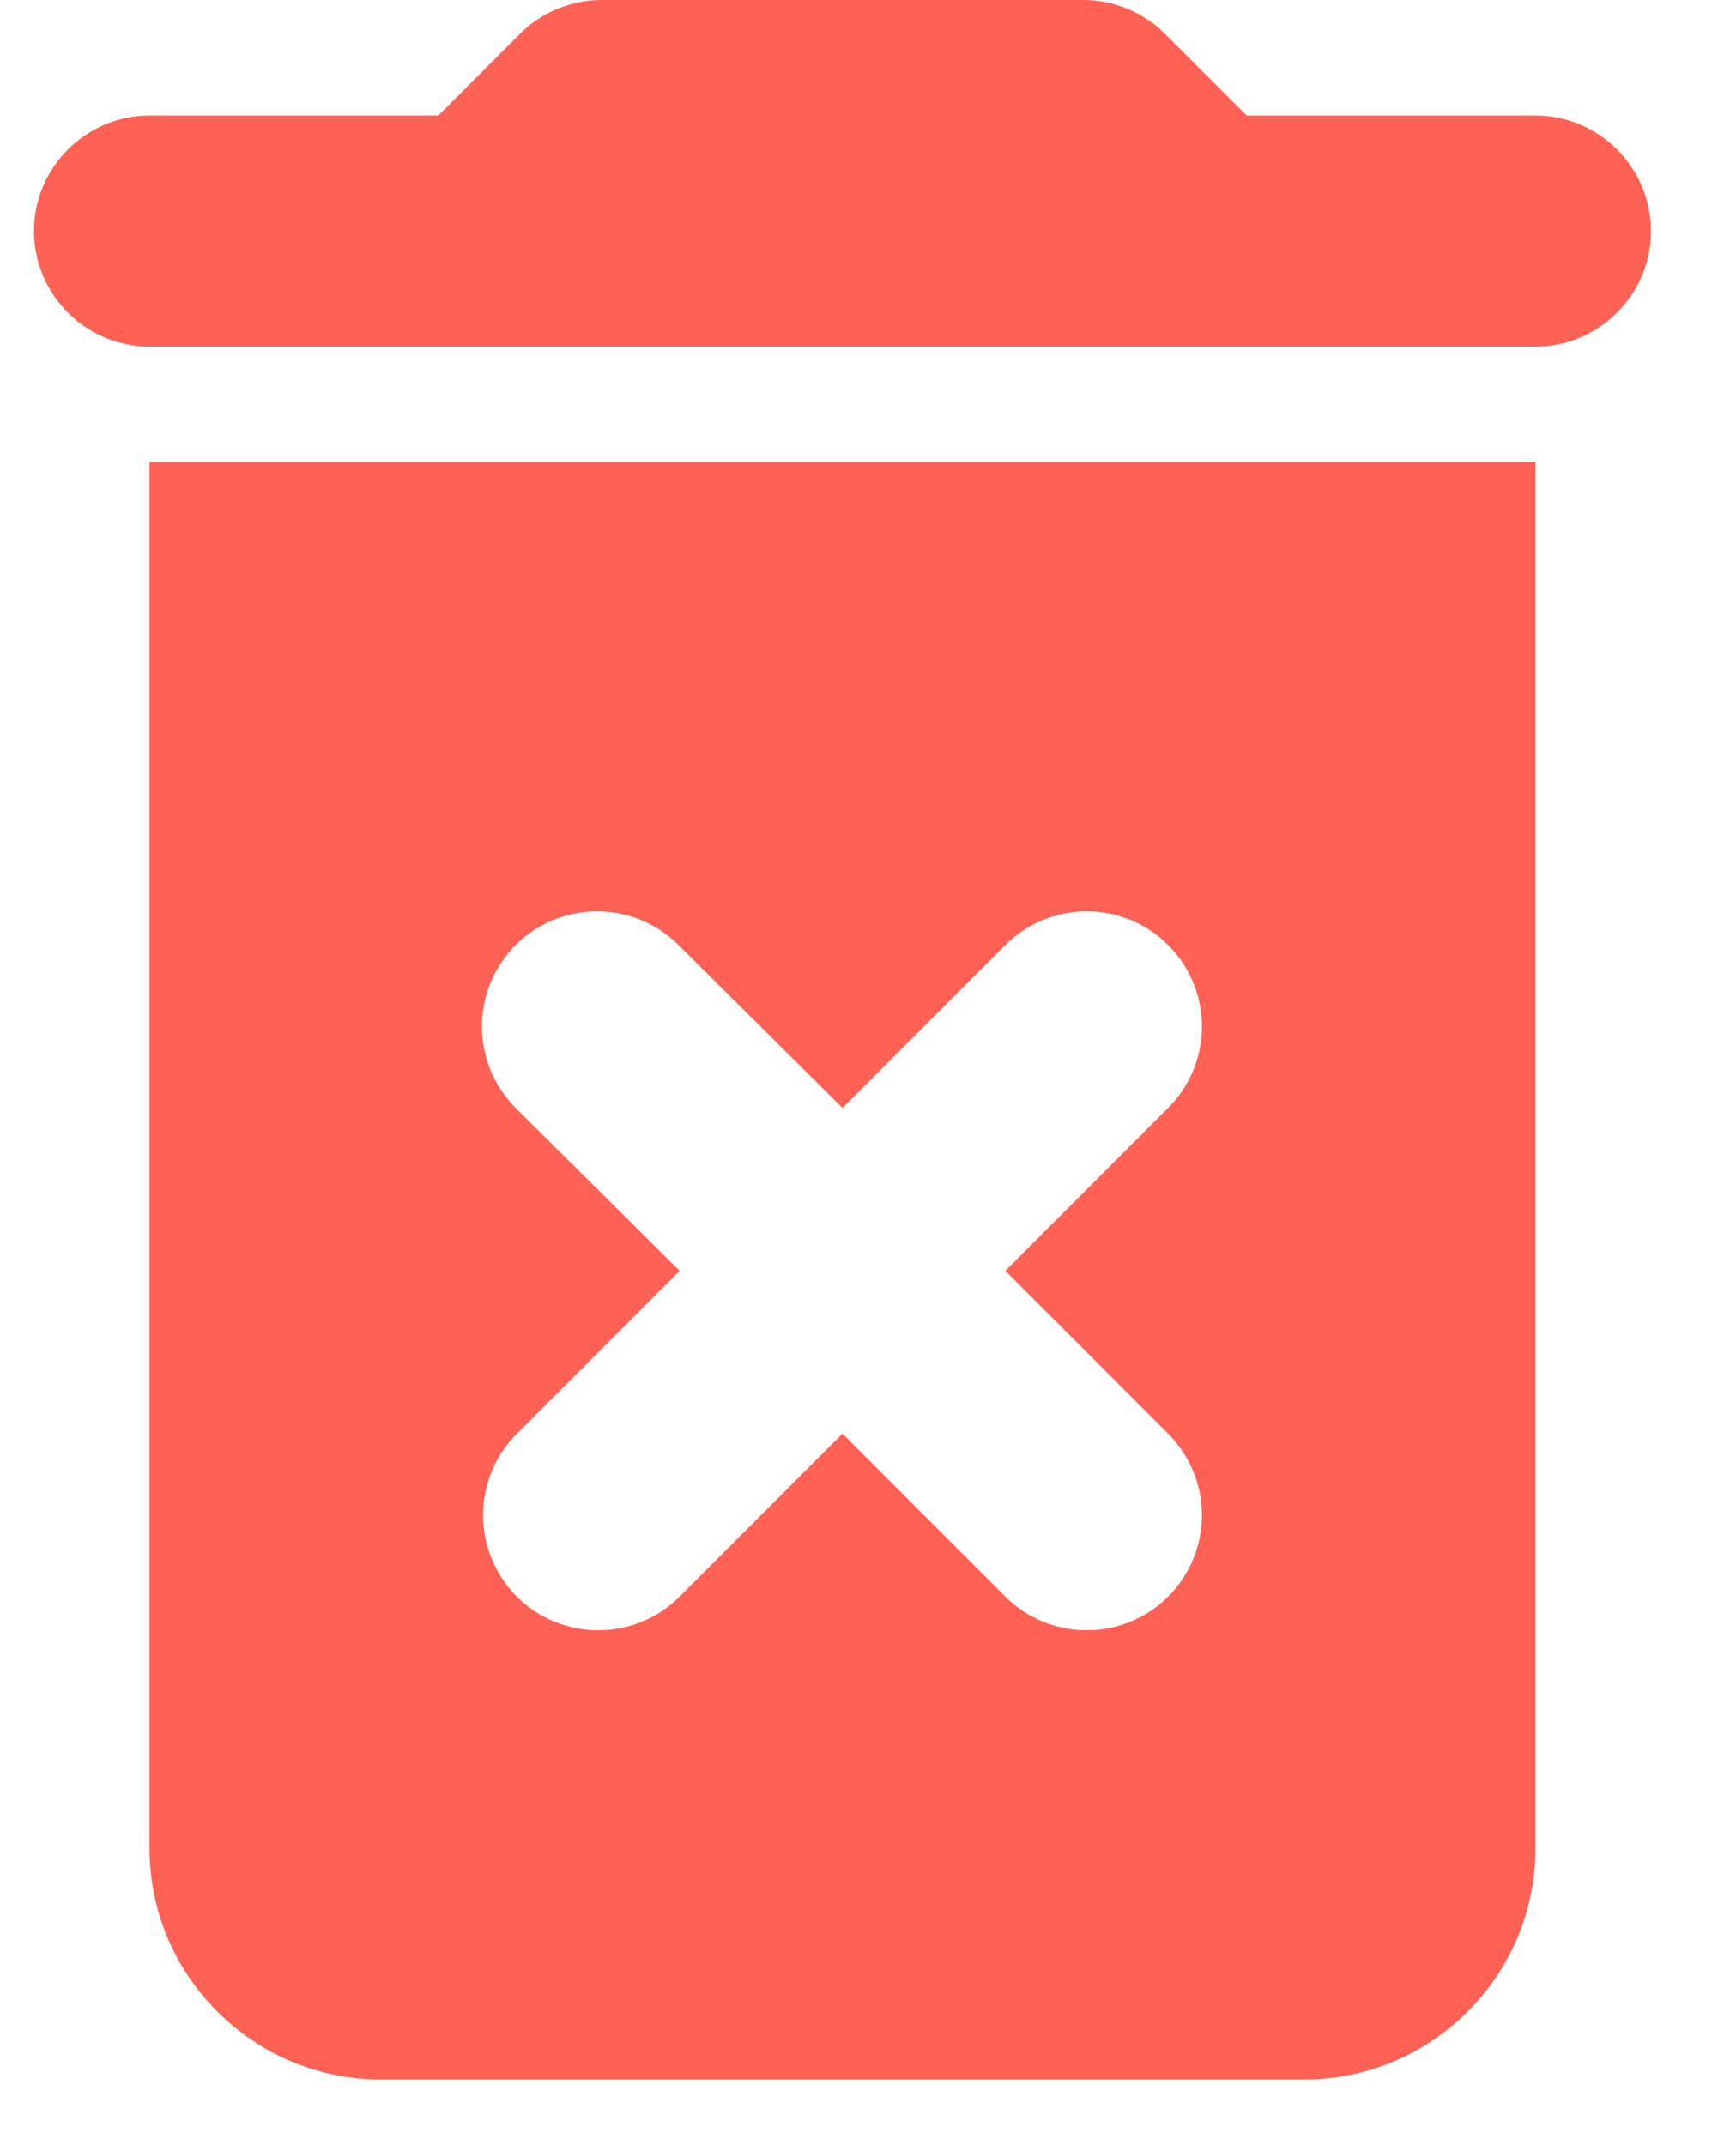 <svg width="17" height="21" viewBox="0 0 17 21" fill="none" xmlns="http://www.w3.org/2000/svg">
<path d="M1.464 18.095C1.464 19.339 2.482 20.357 3.726 20.357H12.774C14.018 20.357 15.036 19.339 15.036 18.095V4.524H1.464V18.095ZM5.049 10.846C4.838 10.634 4.719 10.348 4.719 10.049C4.719 9.749 4.838 9.463 5.049 9.251C5.261 9.04 5.548 8.921 5.847 8.921C6.146 8.921 6.433 9.04 6.644 9.251L8.25 10.846L9.845 9.251C10.056 9.04 10.343 8.921 10.642 8.921C10.941 8.921 11.228 9.04 11.439 9.251C11.651 9.463 11.77 9.749 11.77 10.049C11.77 10.348 11.651 10.634 11.439 10.846L9.845 12.441L11.439 14.035C11.544 14.14 11.627 14.264 11.684 14.401C11.74 14.538 11.77 14.684 11.77 14.832C11.77 14.98 11.74 15.127 11.684 15.264C11.627 15.401 11.544 15.525 11.439 15.63C11.335 15.735 11.21 15.818 11.073 15.874C10.937 15.931 10.79 15.96 10.642 15.96C10.494 15.96 10.347 15.931 10.21 15.874C10.074 15.818 9.949 15.735 9.845 15.63L8.25 14.035L6.655 15.63C6.551 15.735 6.426 15.818 6.29 15.874C6.153 15.931 6.006 15.96 5.858 15.96C5.71 15.96 5.563 15.931 5.427 15.874C5.29 15.818 5.165 15.735 5.061 15.63C4.956 15.525 4.873 15.401 4.816 15.264C4.76 15.127 4.73 14.98 4.73 14.832C4.73 14.684 4.76 14.538 4.816 14.401C4.873 14.264 4.956 14.14 5.061 14.035L6.655 12.441L5.049 10.846ZM15.036 1.131H12.208L11.405 0.328C11.202 0.124 10.908 0 10.614 0H5.886C5.592 0 5.298 0.124 5.095 0.328L4.292 1.131H1.464C0.842 1.131 0.333 1.64 0.333 2.262C0.333 2.884 0.842 3.393 1.464 3.393H15.036C15.658 3.393 16.167 2.884 16.167 2.262C16.167 1.64 15.658 1.131 15.036 1.131Z" fill="#FF6154"/>
</svg>
